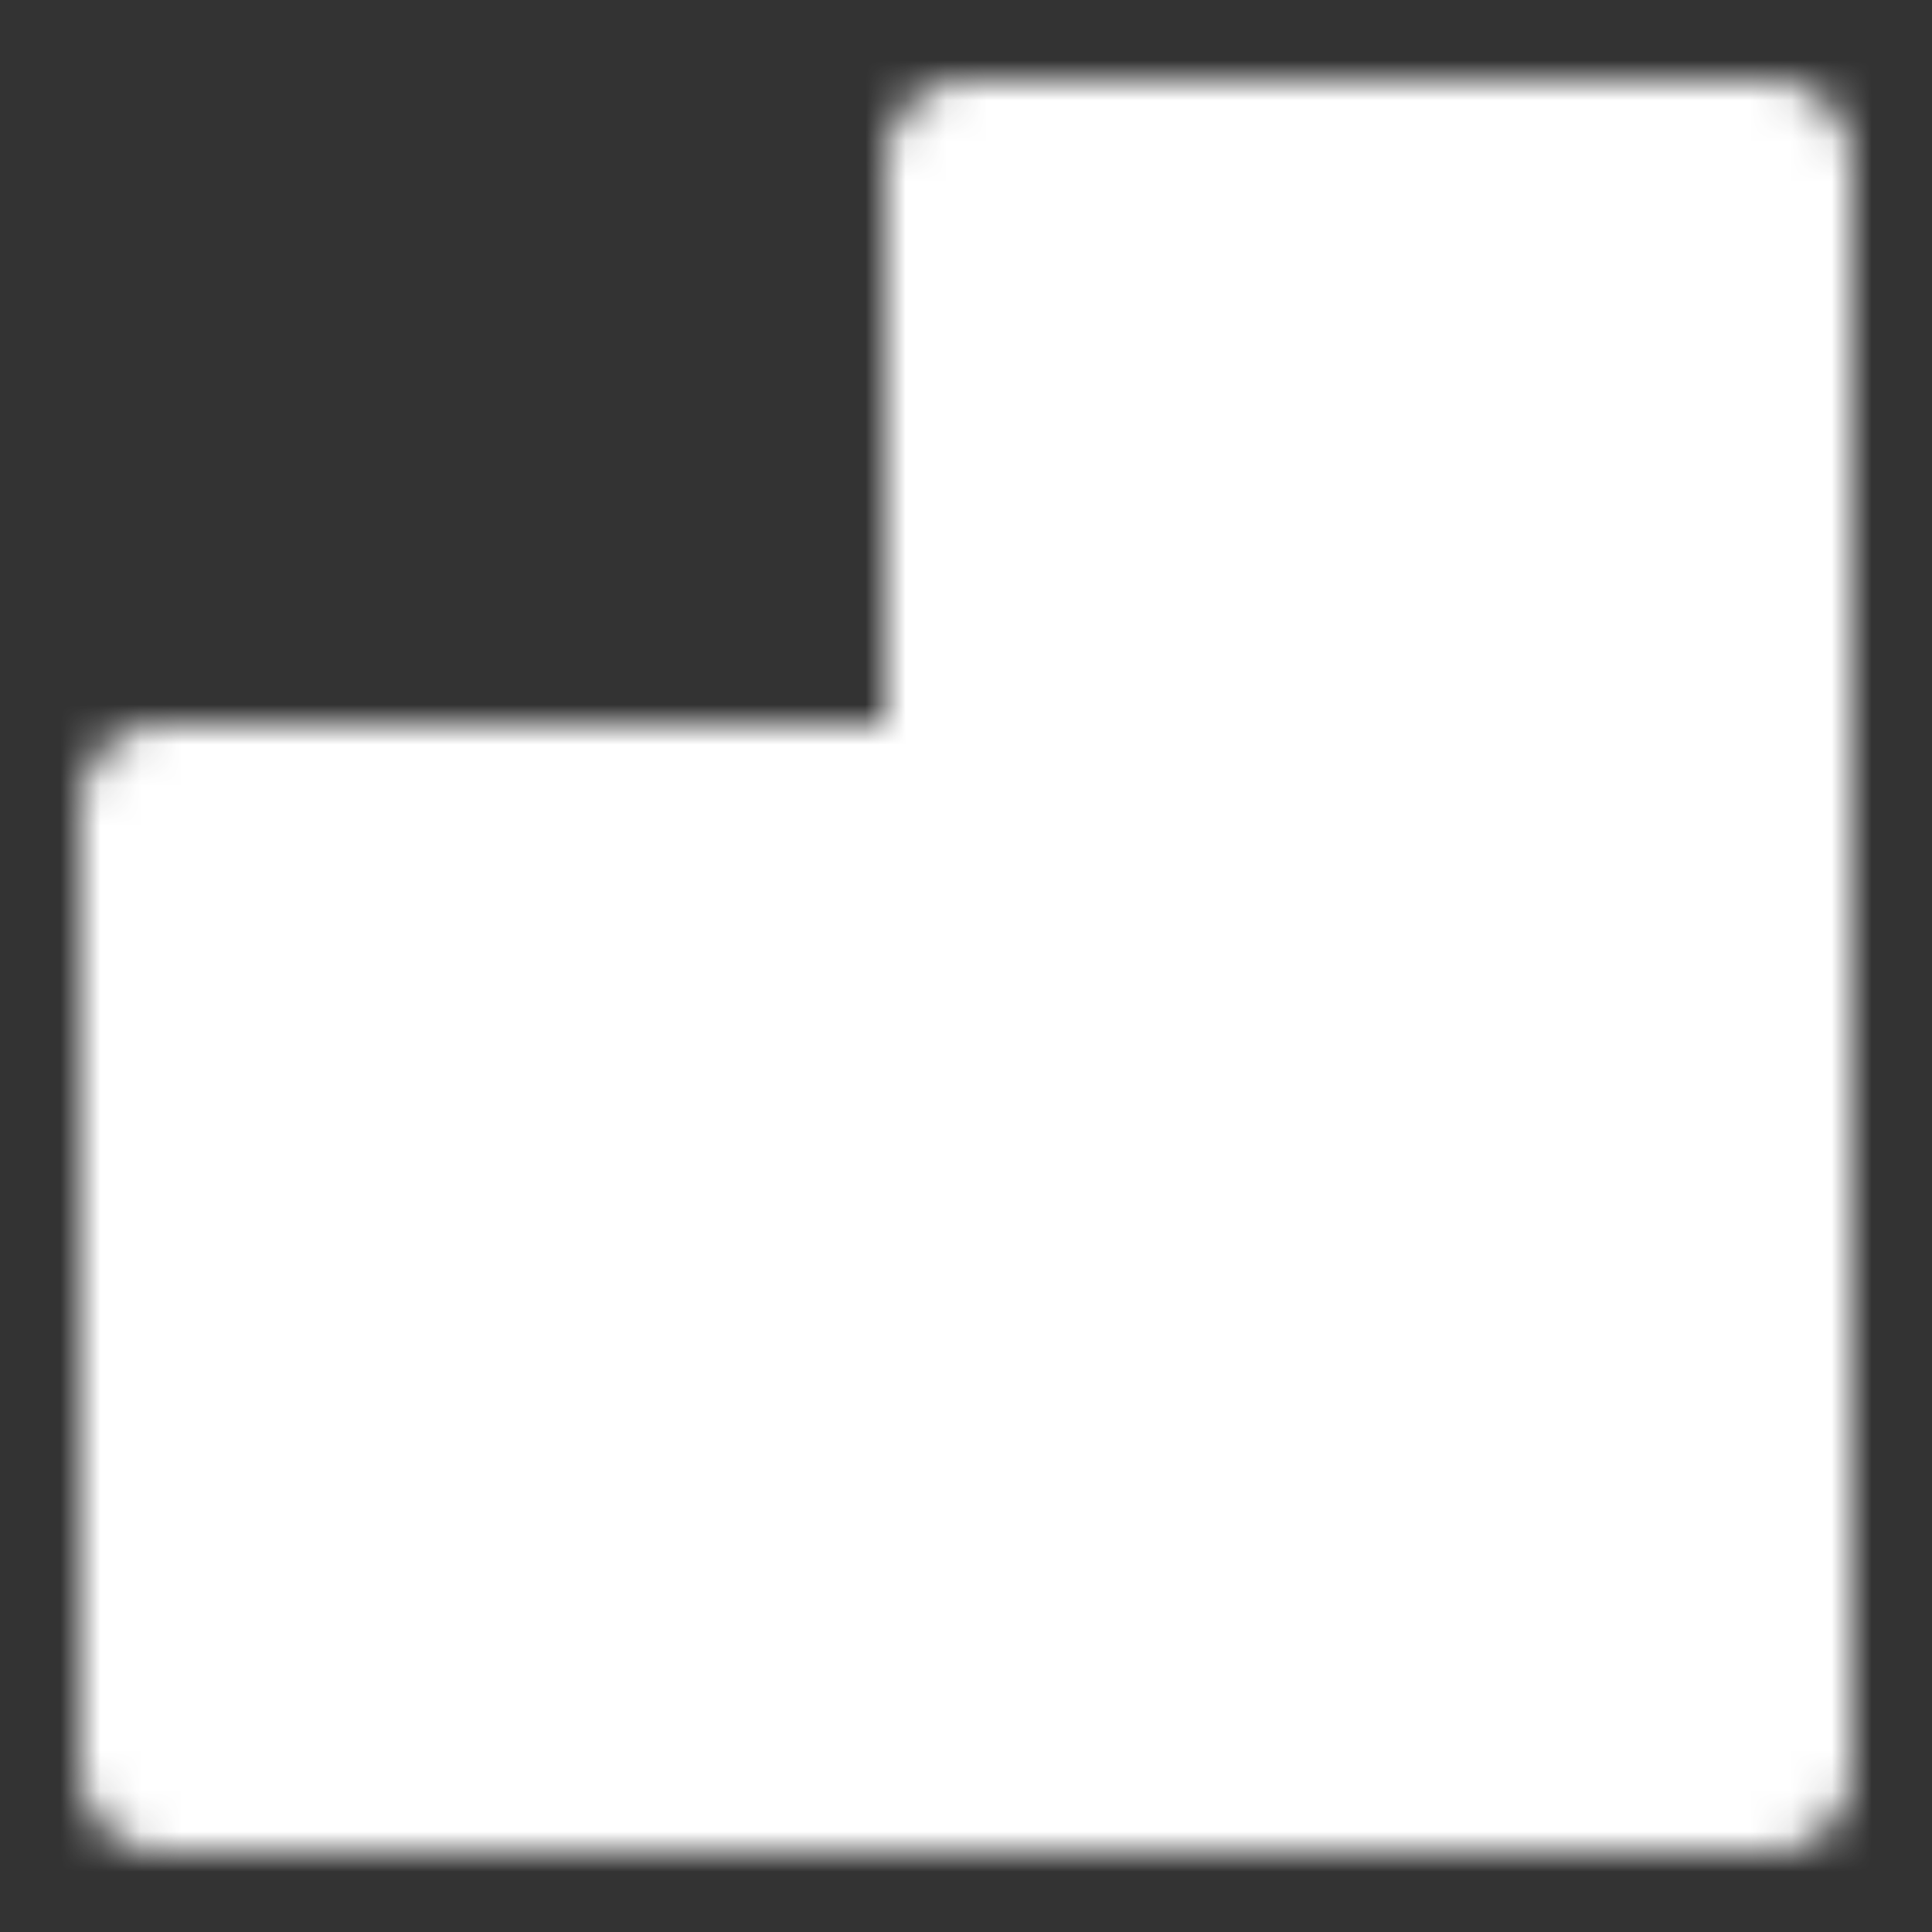 <svg xmlns="http://www.w3.org/2000/svg" width="48" height="48" viewBox="0 0 48 48"><rect x="0" y="0" width="48" height="48" fill="#333333" stroke="none"/><defs><mask id="ipSEnterKey0"><g fill="none" stroke-linecap="round" stroke-linejoin="round" stroke-width="4"><path fill="#fff" stroke="#fff" d="M44 44V4H24v16H4v24z"/><path stroke="#000" d="m21 28l-4 4l4 4"/><path stroke="#000" d="M34 23v9H17"/></g></mask></defs><path fill="#fff" d="M0 0h48v48H0z" mask="url(#ipSEnterKey0)"/></svg>